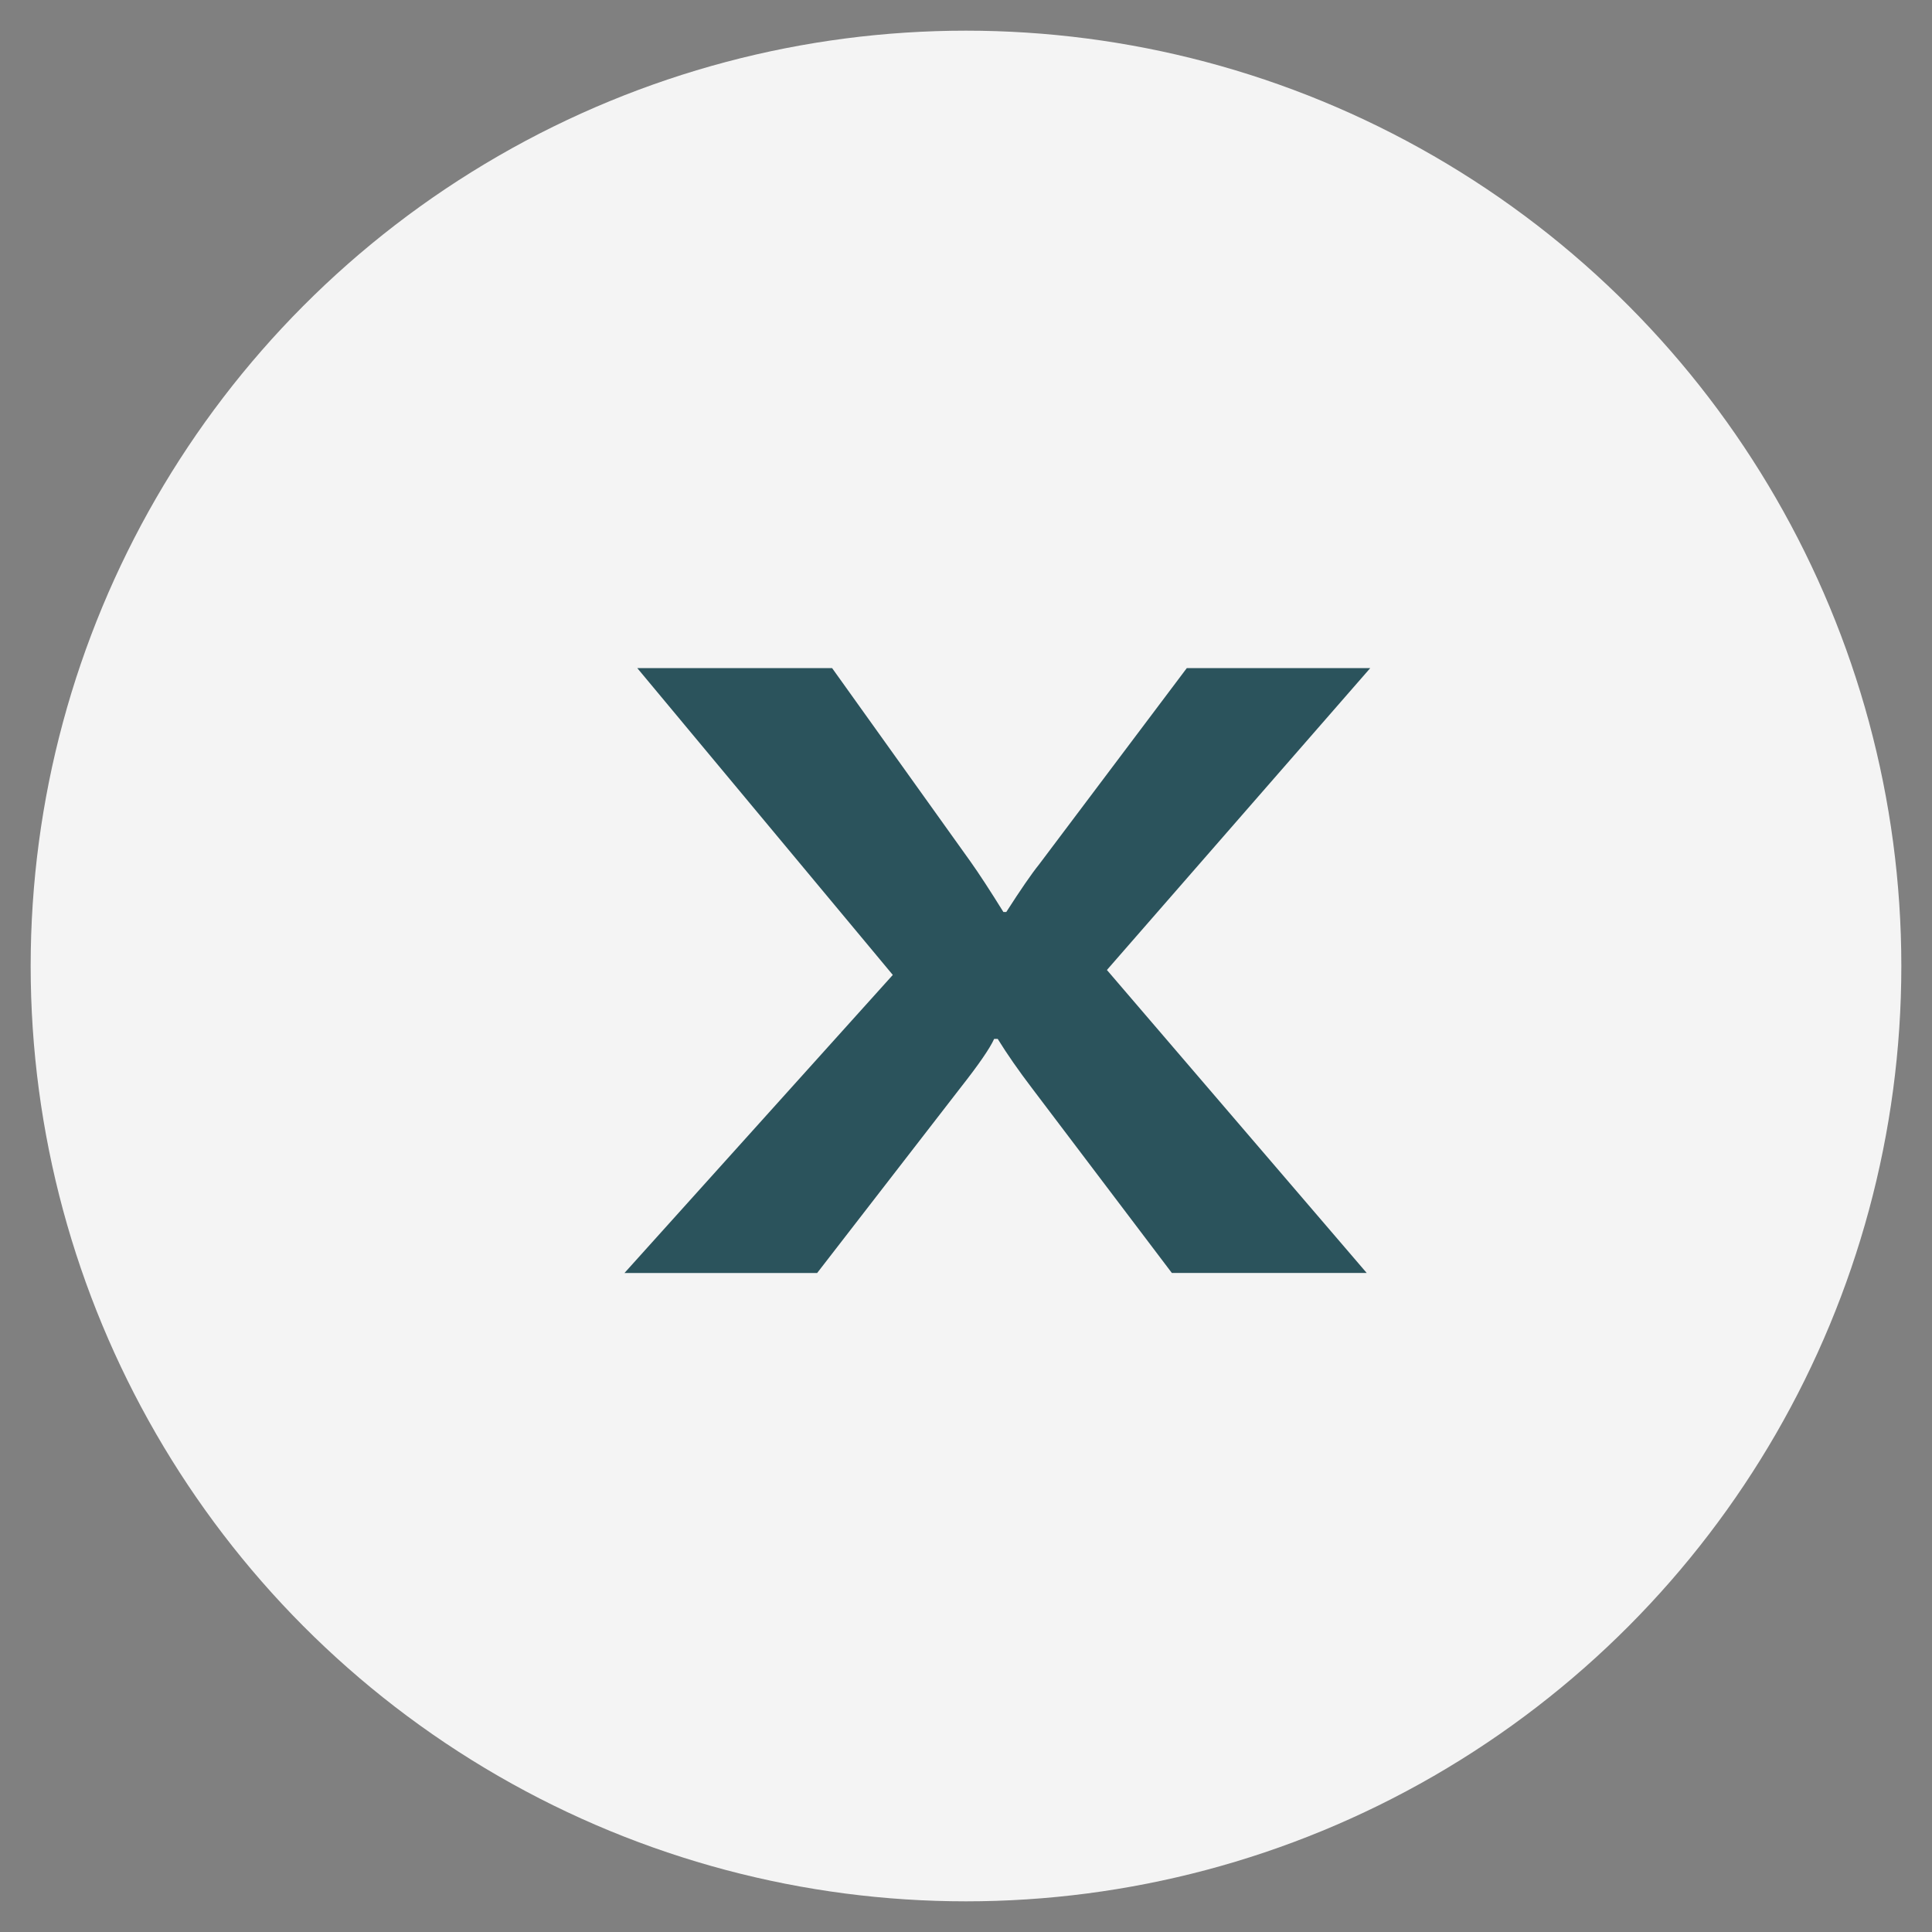 <?xml version="1.0" encoding="utf-8"?>
<!-- Generator: Adobe Illustrator 16.0.0, SVG Export Plug-In . SVG Version: 6.00 Build 0)  -->
<!DOCTYPE svg PUBLIC "-//W3C//DTD SVG 1.1//EN" "http://www.w3.org/Graphics/SVG/1.1/DTD/svg11.dtd">
<svg version="1.1" id="圖層_3" xmlns="http://www.w3.org/2000/svg" xmlns:xlink="http://www.w3.org/1999/xlink" x="0px" y="0px"
	 width="63px" height="63px" viewBox="0 0 63 63" enable-background="new 0 0 63 63" xml:space="preserve">
<rect x="0" y="0" width="63" height="63" fill="#808080" stroke="none"/>
<g id="橢圓_4_2_">
	<g>
		<circle fill="#F4F4F4" cx="31.5" cy="31.5" r="30.5"/>
	</g>
</g>
<g enable-background="new    ">
	<path fill="#2B535C" d="M44.682,21.786l-8.587,9.844l8.472,9.88h-6.354l-4.563-6.028c-0.434-0.57-0.807-1.105-1.116-1.605h-0.116
		c-0.141,0.311-0.505,0.839-1.094,1.588l-4.678,6.046h-6.283l8.75-9.72l-8.332-10.005h6.353l4.515,6.313
		c0.279,0.393,0.635,0.939,1.071,1.641h0.093c0.466-0.725,0.821-1.243,1.07-1.552l4.817-6.402H44.682z"/>
</g>
</svg>
